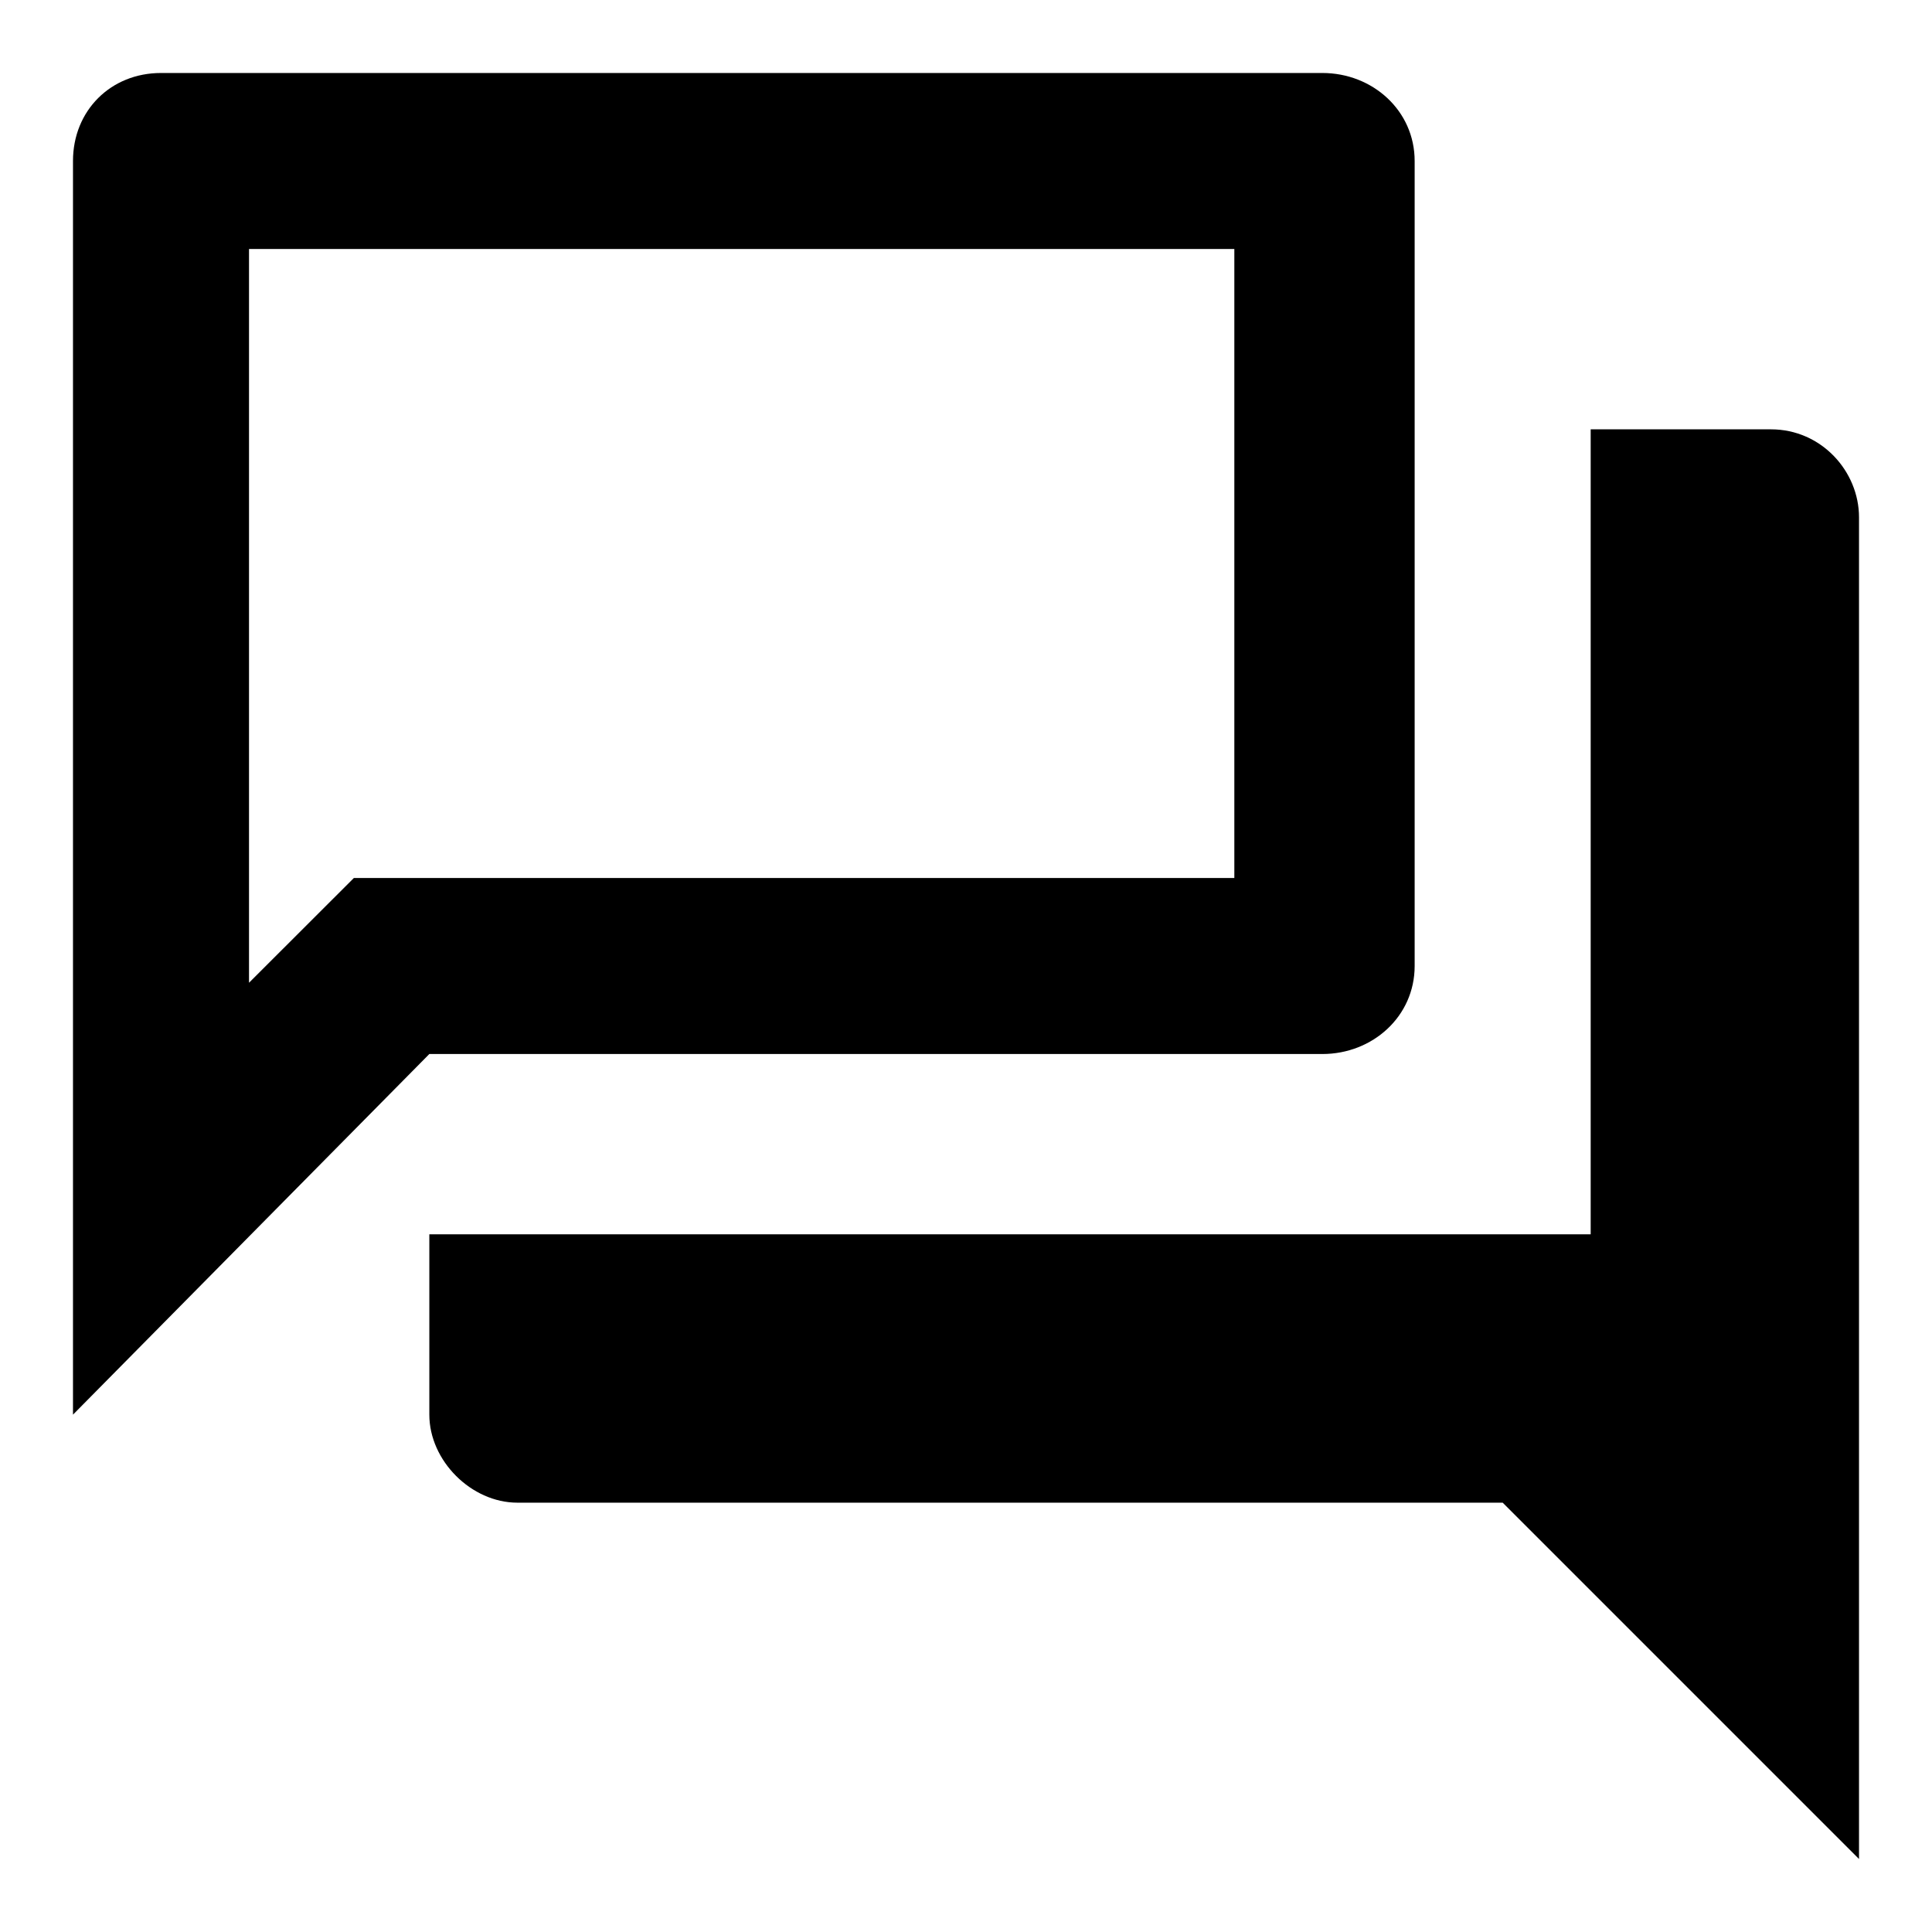 <svg width="18" height="18" viewBox="0 0 18 18" fill="none" xmlns="http://www.w3.org/2000/svg">
<path d="M11.5 2.32V8.18H3.297L2.32 9.156V2.32H11.5ZM12.32 0.68H1.5C1.031 0.68 0.68 1.031 0.68 1.5V13.18L4 9.82H12.32C12.789 9.82 13.18 9.469 13.18 9V1.5C13.18 1.031 12.789 0.68 12.32 0.68ZM16.5 4H14.82V11.5H4V13.18C4 13.609 4.391 14 4.82 14H14L17.32 17.32V4.82C17.32 4.391 16.969 4 16.5 4Z" fill="black"/>
</svg>
